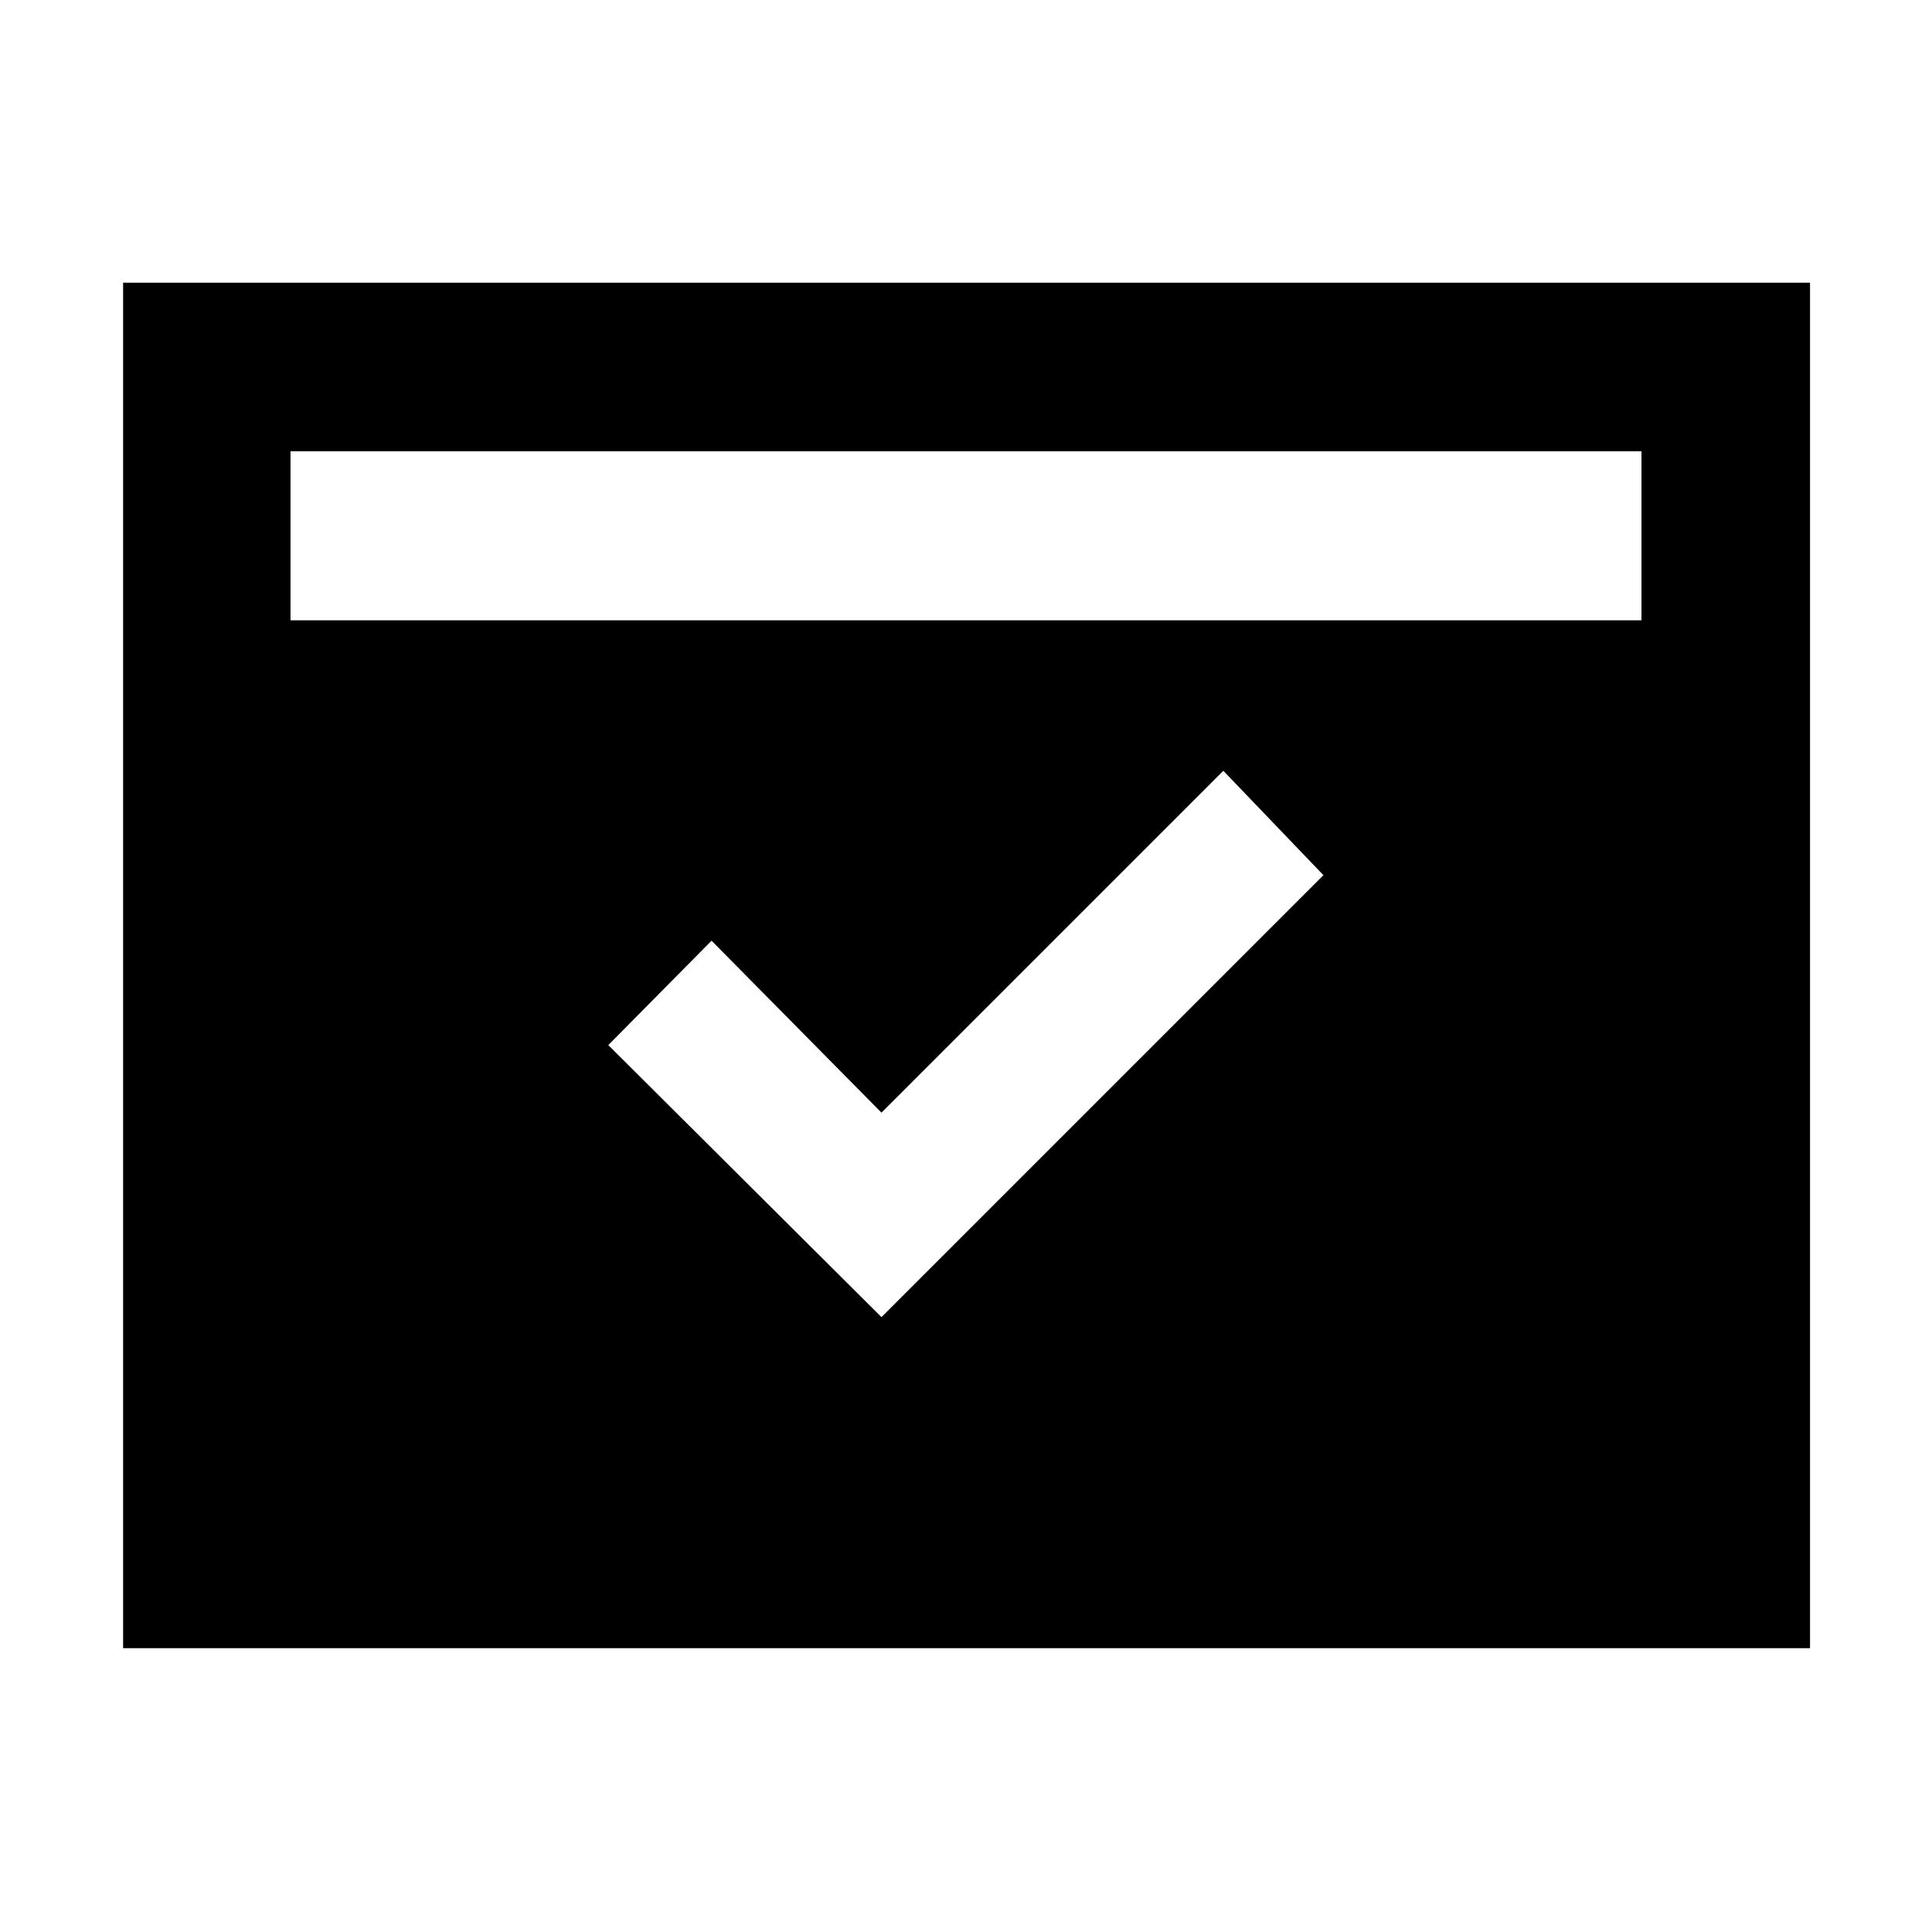 <svg xmlns="http://www.w3.org/2000/svg" height="48" viewBox="0 -960 960 960" width="48"><path d="m438-305.52 219.61-219.61L607.87-577 438-407.13l-84.43-85.44-51.31 51.87L438-305.52ZM144.35-651.78h671.3v-84h-671.3v84ZM61.17-141.04v-678.48h838.22v678.48H61.17Z"/></svg>